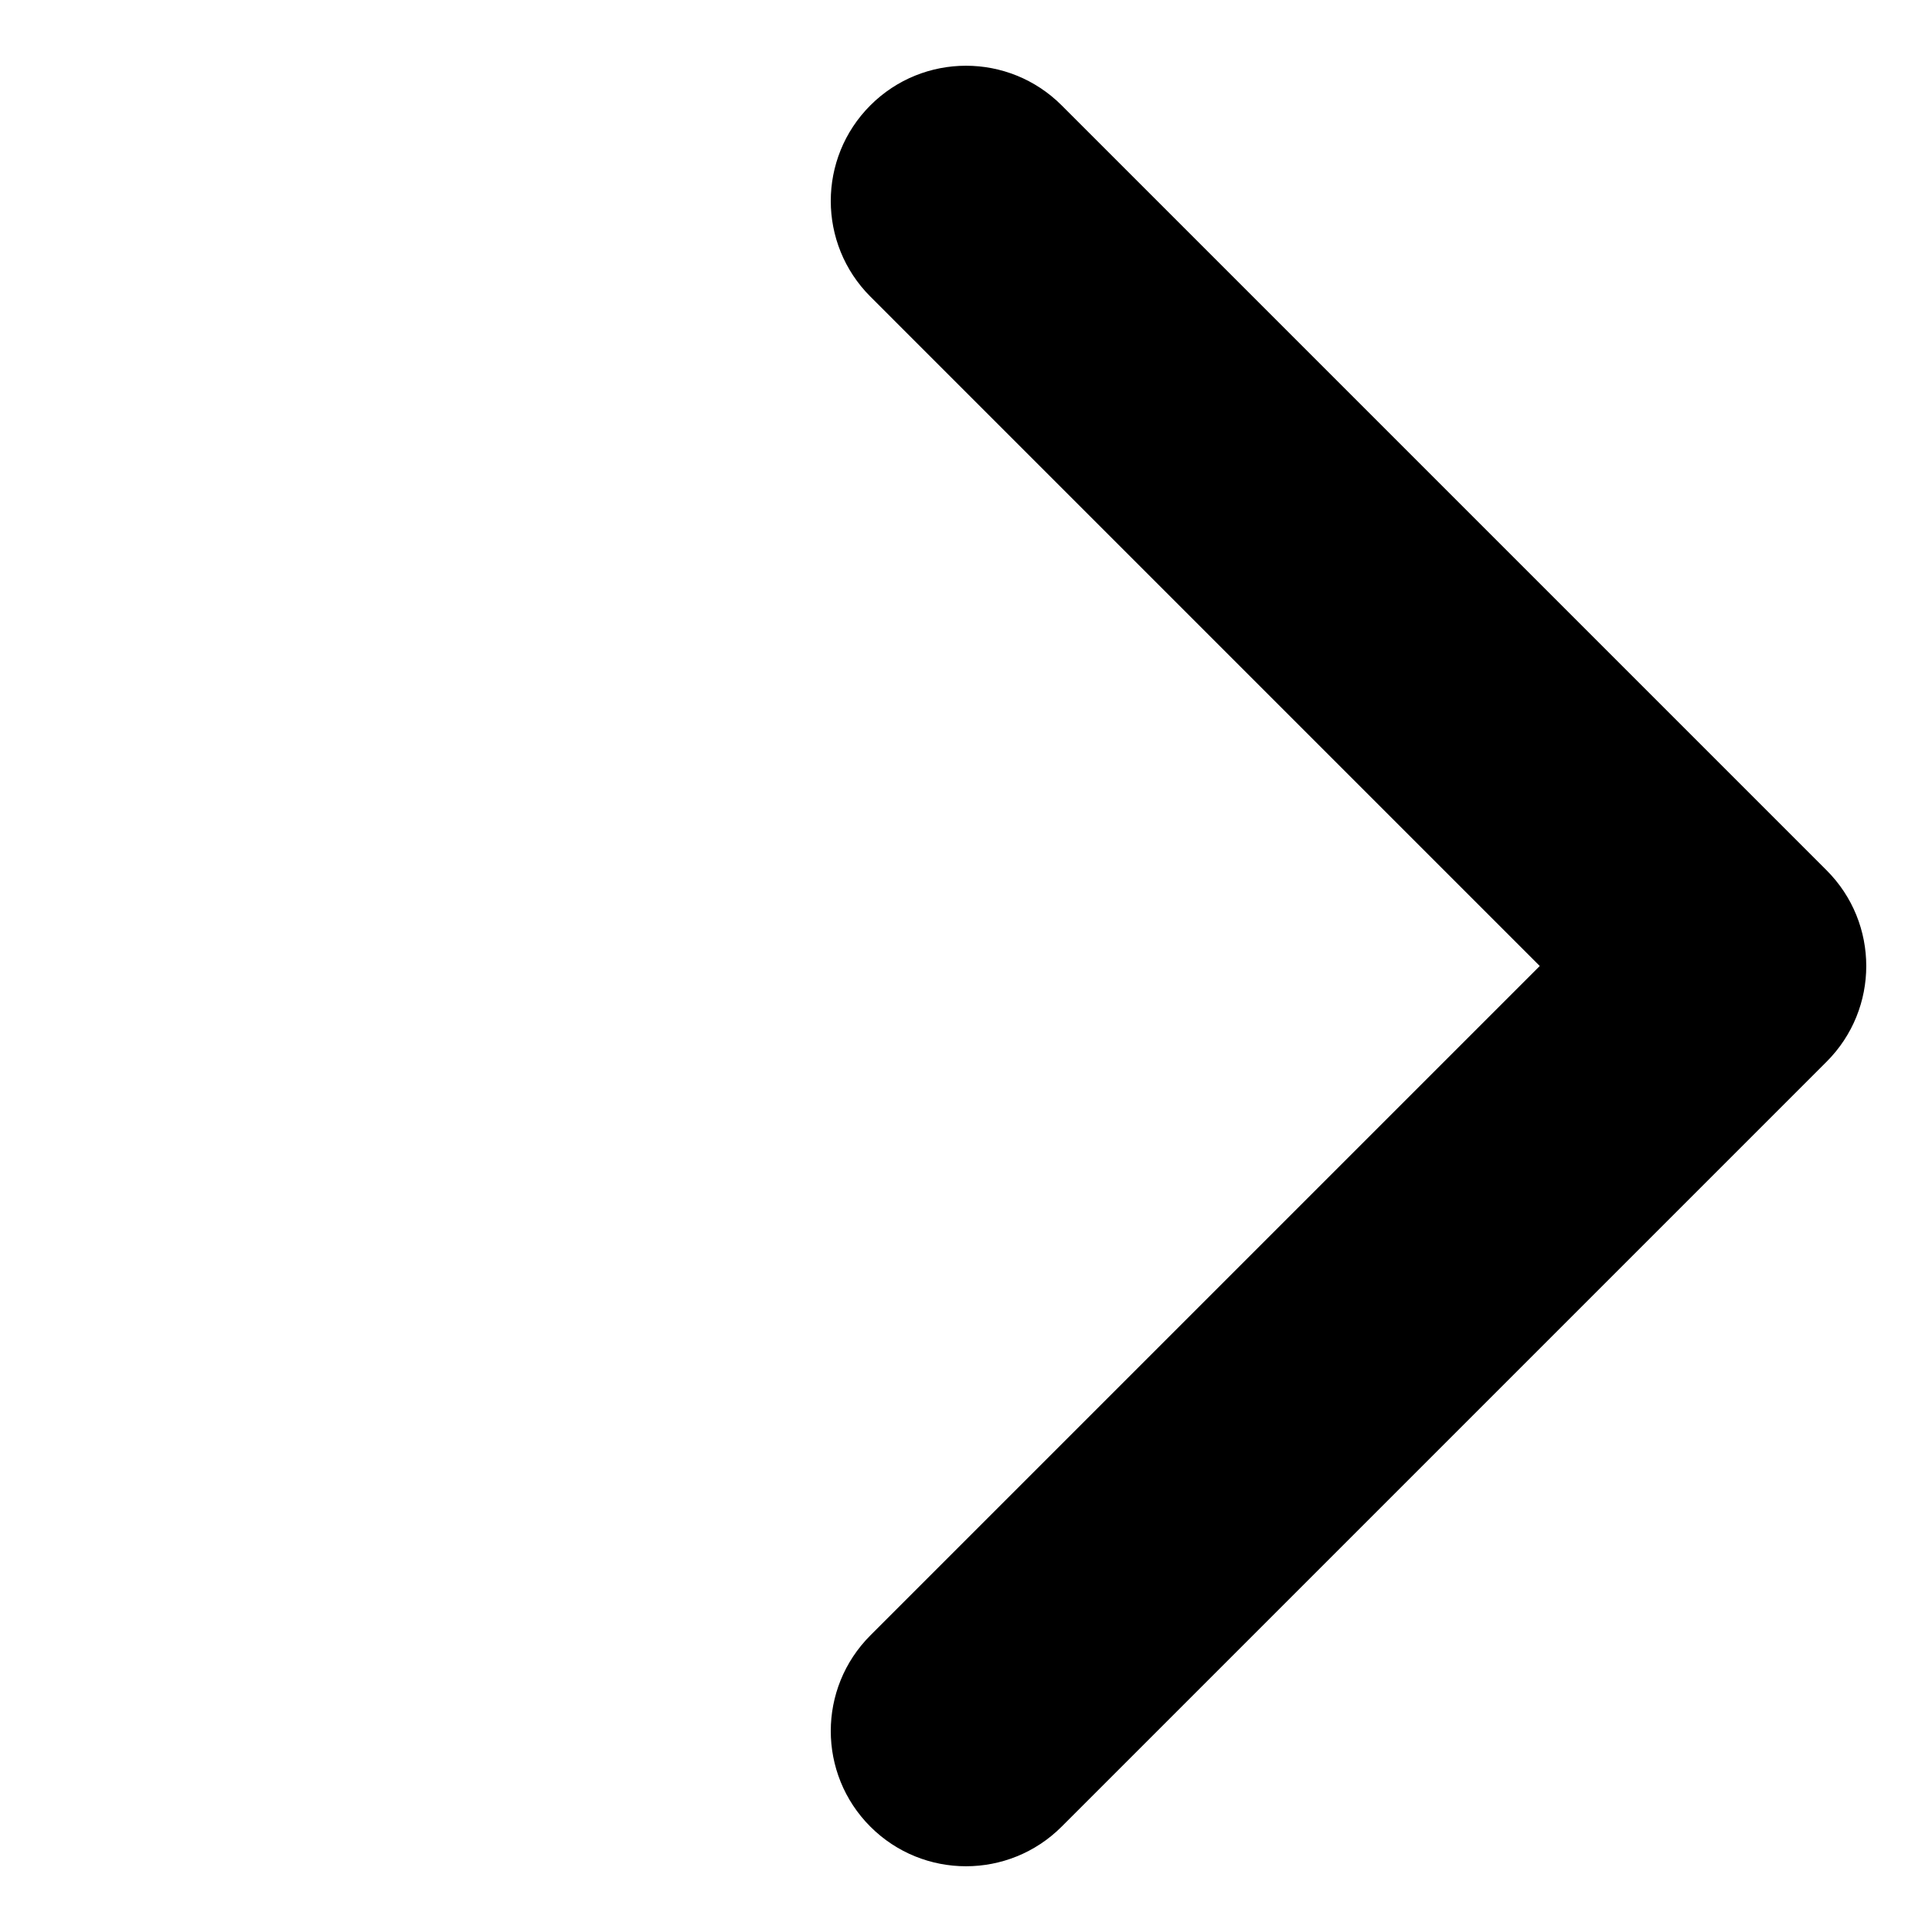 <?xml version="1.0" encoding="UTF-8"?>
<svg width="20px" height="20px" viewBox="0 0 20 20" version="1.1" xmlns="http://www.w3.org/2000/svg" xmlns:xlink="http://www.w3.org/1999/xlink">
    <!-- Generator: Sketch 51 (57462) - http://www.bohemiancoding.com/sketch -->
    <title>arrow-right</title>
    <desc>Created with Sketch.</desc>
    <defs></defs>
    <g id="arrow-right" stroke="none" stroke-width="1" fill="none" fill-rule="evenodd">
        <path d="M4.4,17 C3.627,17 3,16.373 3,15.6 C3,14.827 3.627,14.2 4.4,14.2 L14.2,14.2 L14.2,4.4 C14.2,3.627 14.827,3 15.6,3 C16.373,3 17,3.627 17,4.4 L17,15.6 C17,16.373 16.373,17 15.6,17 L4.4,17 Z" id="nav_arrow_left" fill="#000000" transform="translate(10, 10) scale(-1, 1) rotate(-225) translate(-10, -10) "></path>
    </g>
</svg>